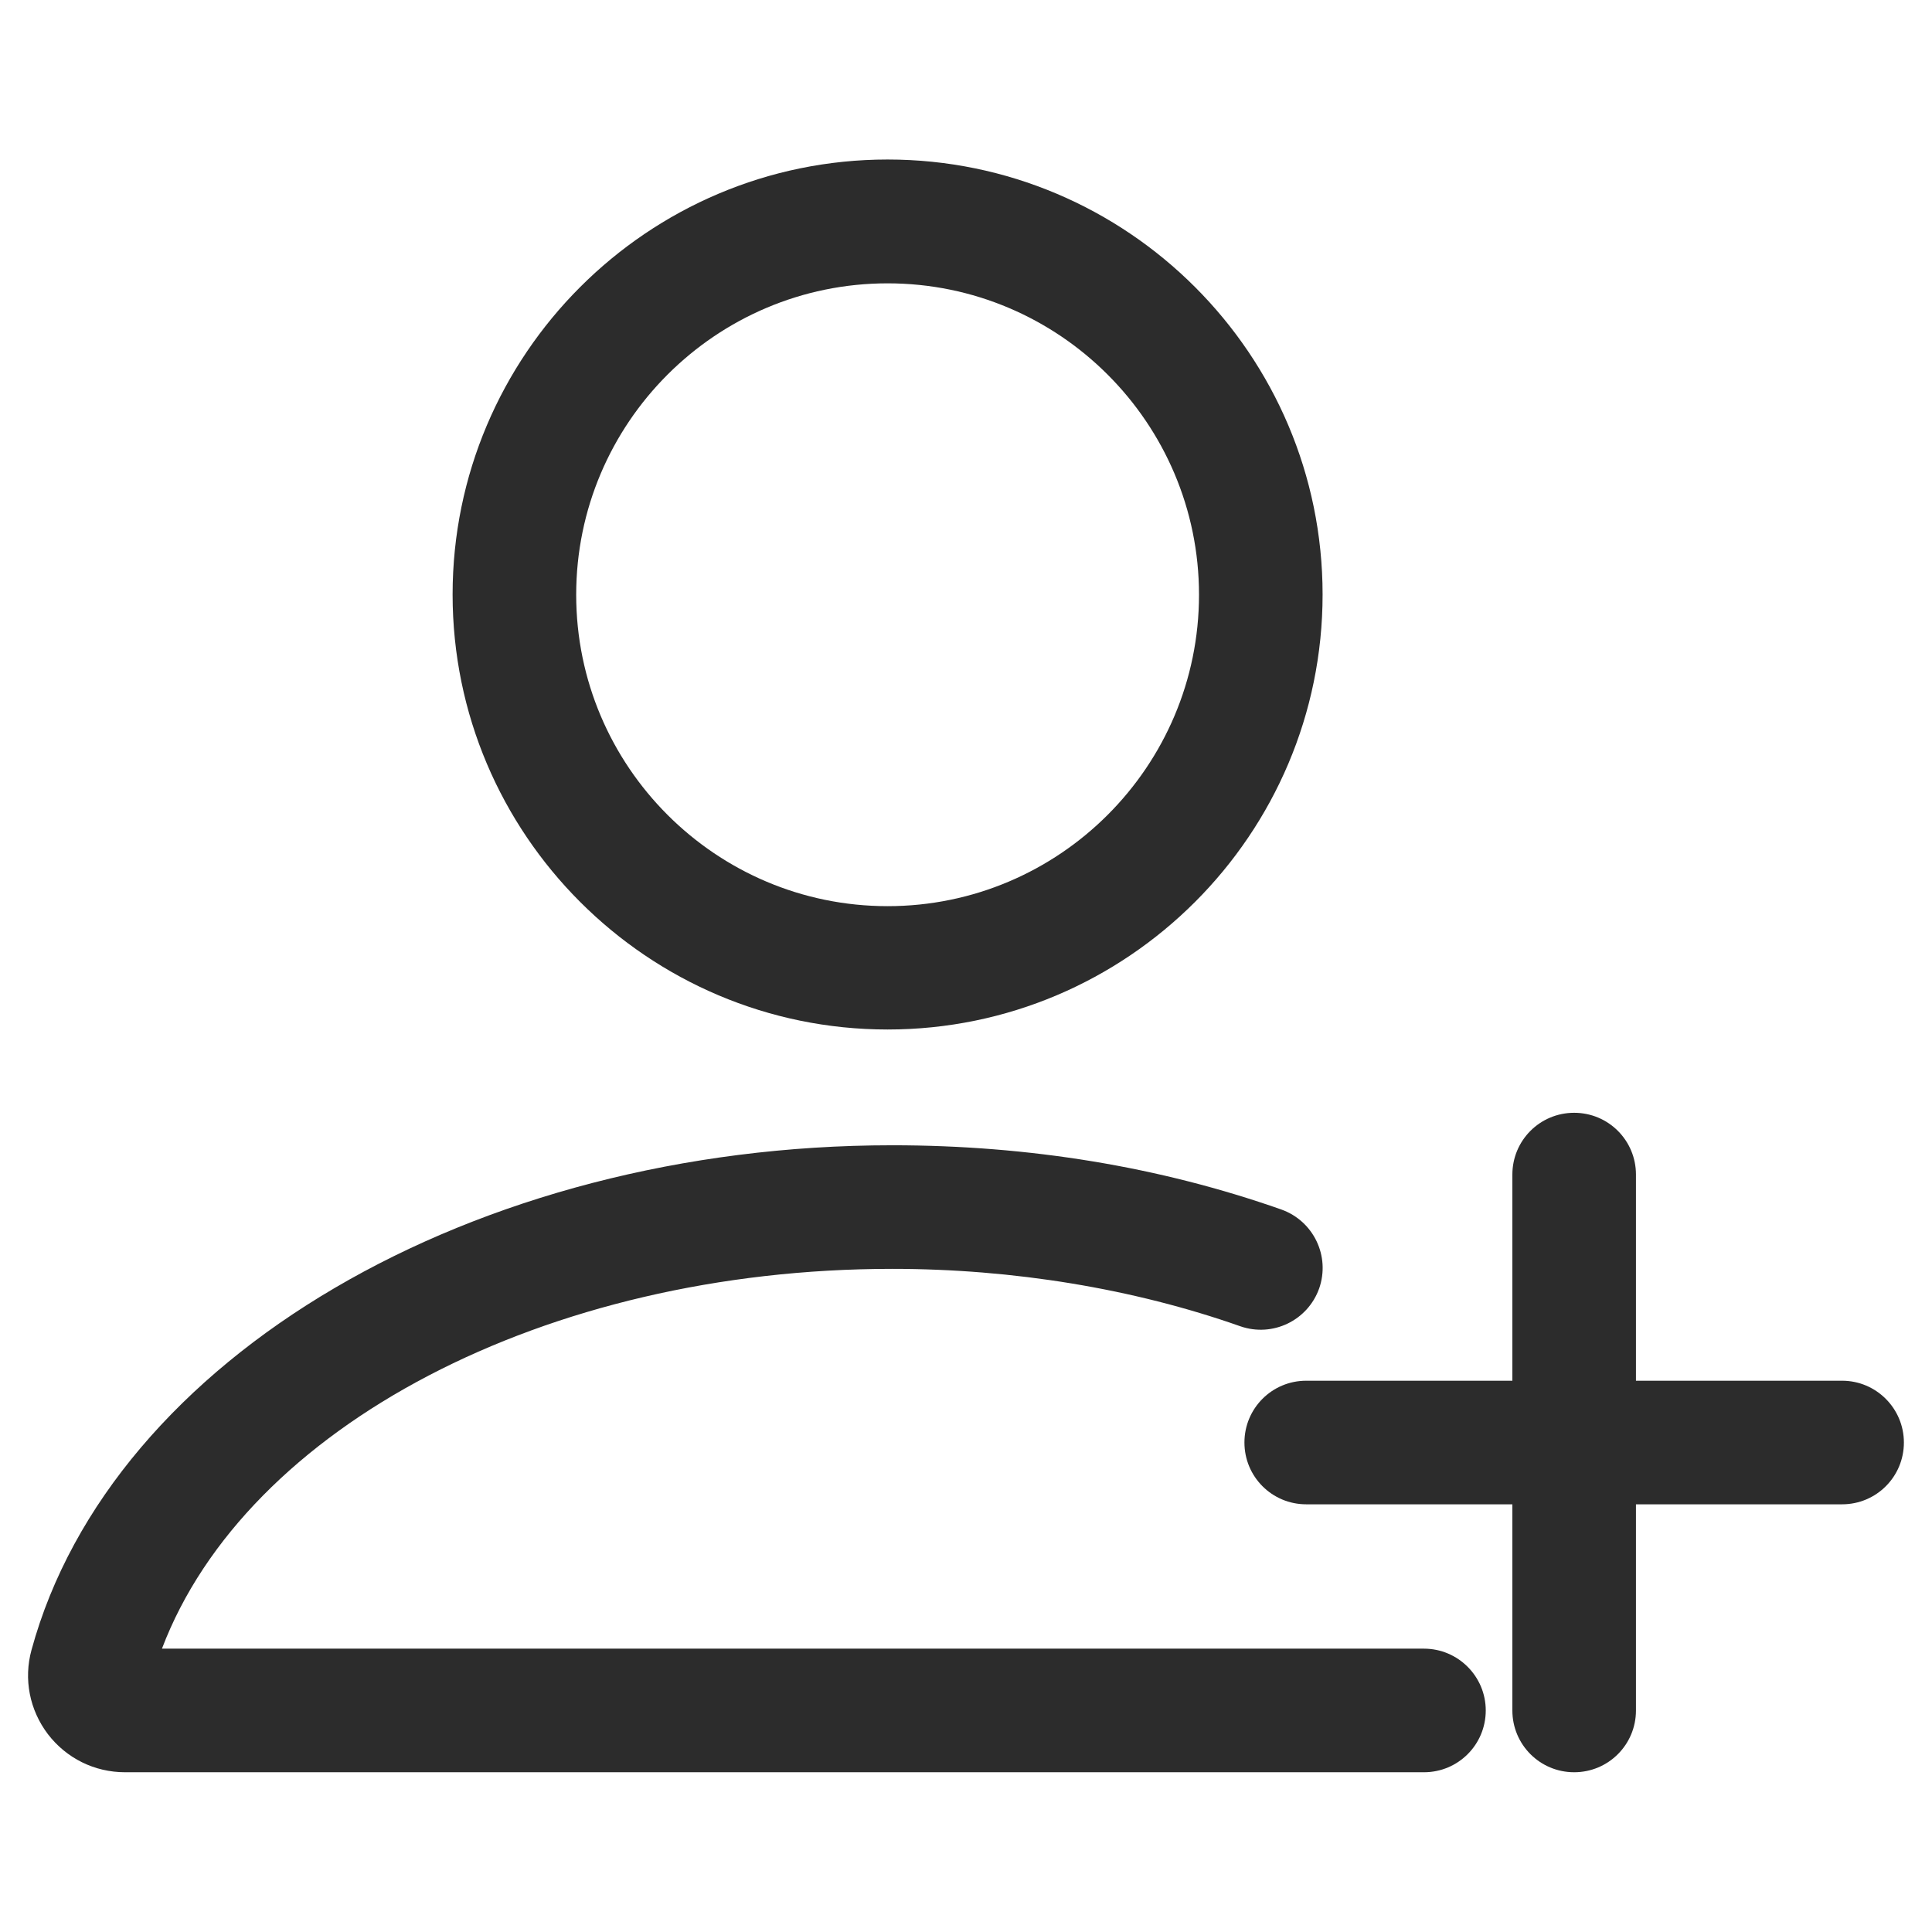 <?xml version="1.0" standalone="no"?><!DOCTYPE svg PUBLIC "-//W3C//DTD SVG 1.1//EN" "http://www.w3.org/Graphics/SVG/1.1/DTD/svg11.dtd"><svg t="1582794198829" class="icon" viewBox="0 0 1024 1024" version="1.1" xmlns="http://www.w3.org/2000/svg" p-id="1159" xmlns:xlink="http://www.w3.org/1999/xlink" width="200" height="200"><defs><style type="text/css"></style></defs><path d="M470.445 545.658c127.124 0 230.557-103.434 230.557-230.557 0-127.124-103.434-230.557-230.557-230.557s-230.557 103.434-230.557 230.557c0 127.124 103.434 230.557 230.557 230.557z m0-395.481c91.006 0 165.054 74.048 165.054 165.054s-74.048 165.054-165.054 165.054S305.392 406.236 305.392 315.23s74.048-165.054 165.054-165.054zM754.726 873.823H85.838c44.662-117.674 203.372-201.301 387.067-201.301 64.08 0 127.9 10.486 184.472 30.422 17.088 5.955 35.729-2.977 41.814-20.065 5.955-17.088-2.977-35.729-20.065-41.814-64.339-22.654-133.726-34.046-206.22-34.046-222.013 0-413.864 112.495-456.195 267.452-4.272 15.534-1.036 31.846 8.673 44.662 9.838 12.816 24.726 20.195 40.907 20.195h688.435c18.124 0 32.752-14.628 32.752-32.752 0-17.994-14.628-32.752-32.752-32.752z" fill="#2c2c2c" p-id="1160"></path><path d="M976.351 731.813h-109.259v-109.259c0-18.124-14.628-32.752-32.752-32.752s-32.752 14.628-32.752 32.752v109.259h-109.259c-18.124 0-32.752 14.628-32.752 32.752s14.628 32.752 32.752 32.752h109.259v109.259c0 18.124 14.628 32.752 32.752 32.752s32.752-14.628 32.752-32.752v-109.259h109.259c18.124 0 32.752-14.628 32.752-32.752 0-17.994-14.628-32.752-32.752-32.752z" fill="#2c2c2c" p-id="1161"></path></svg>